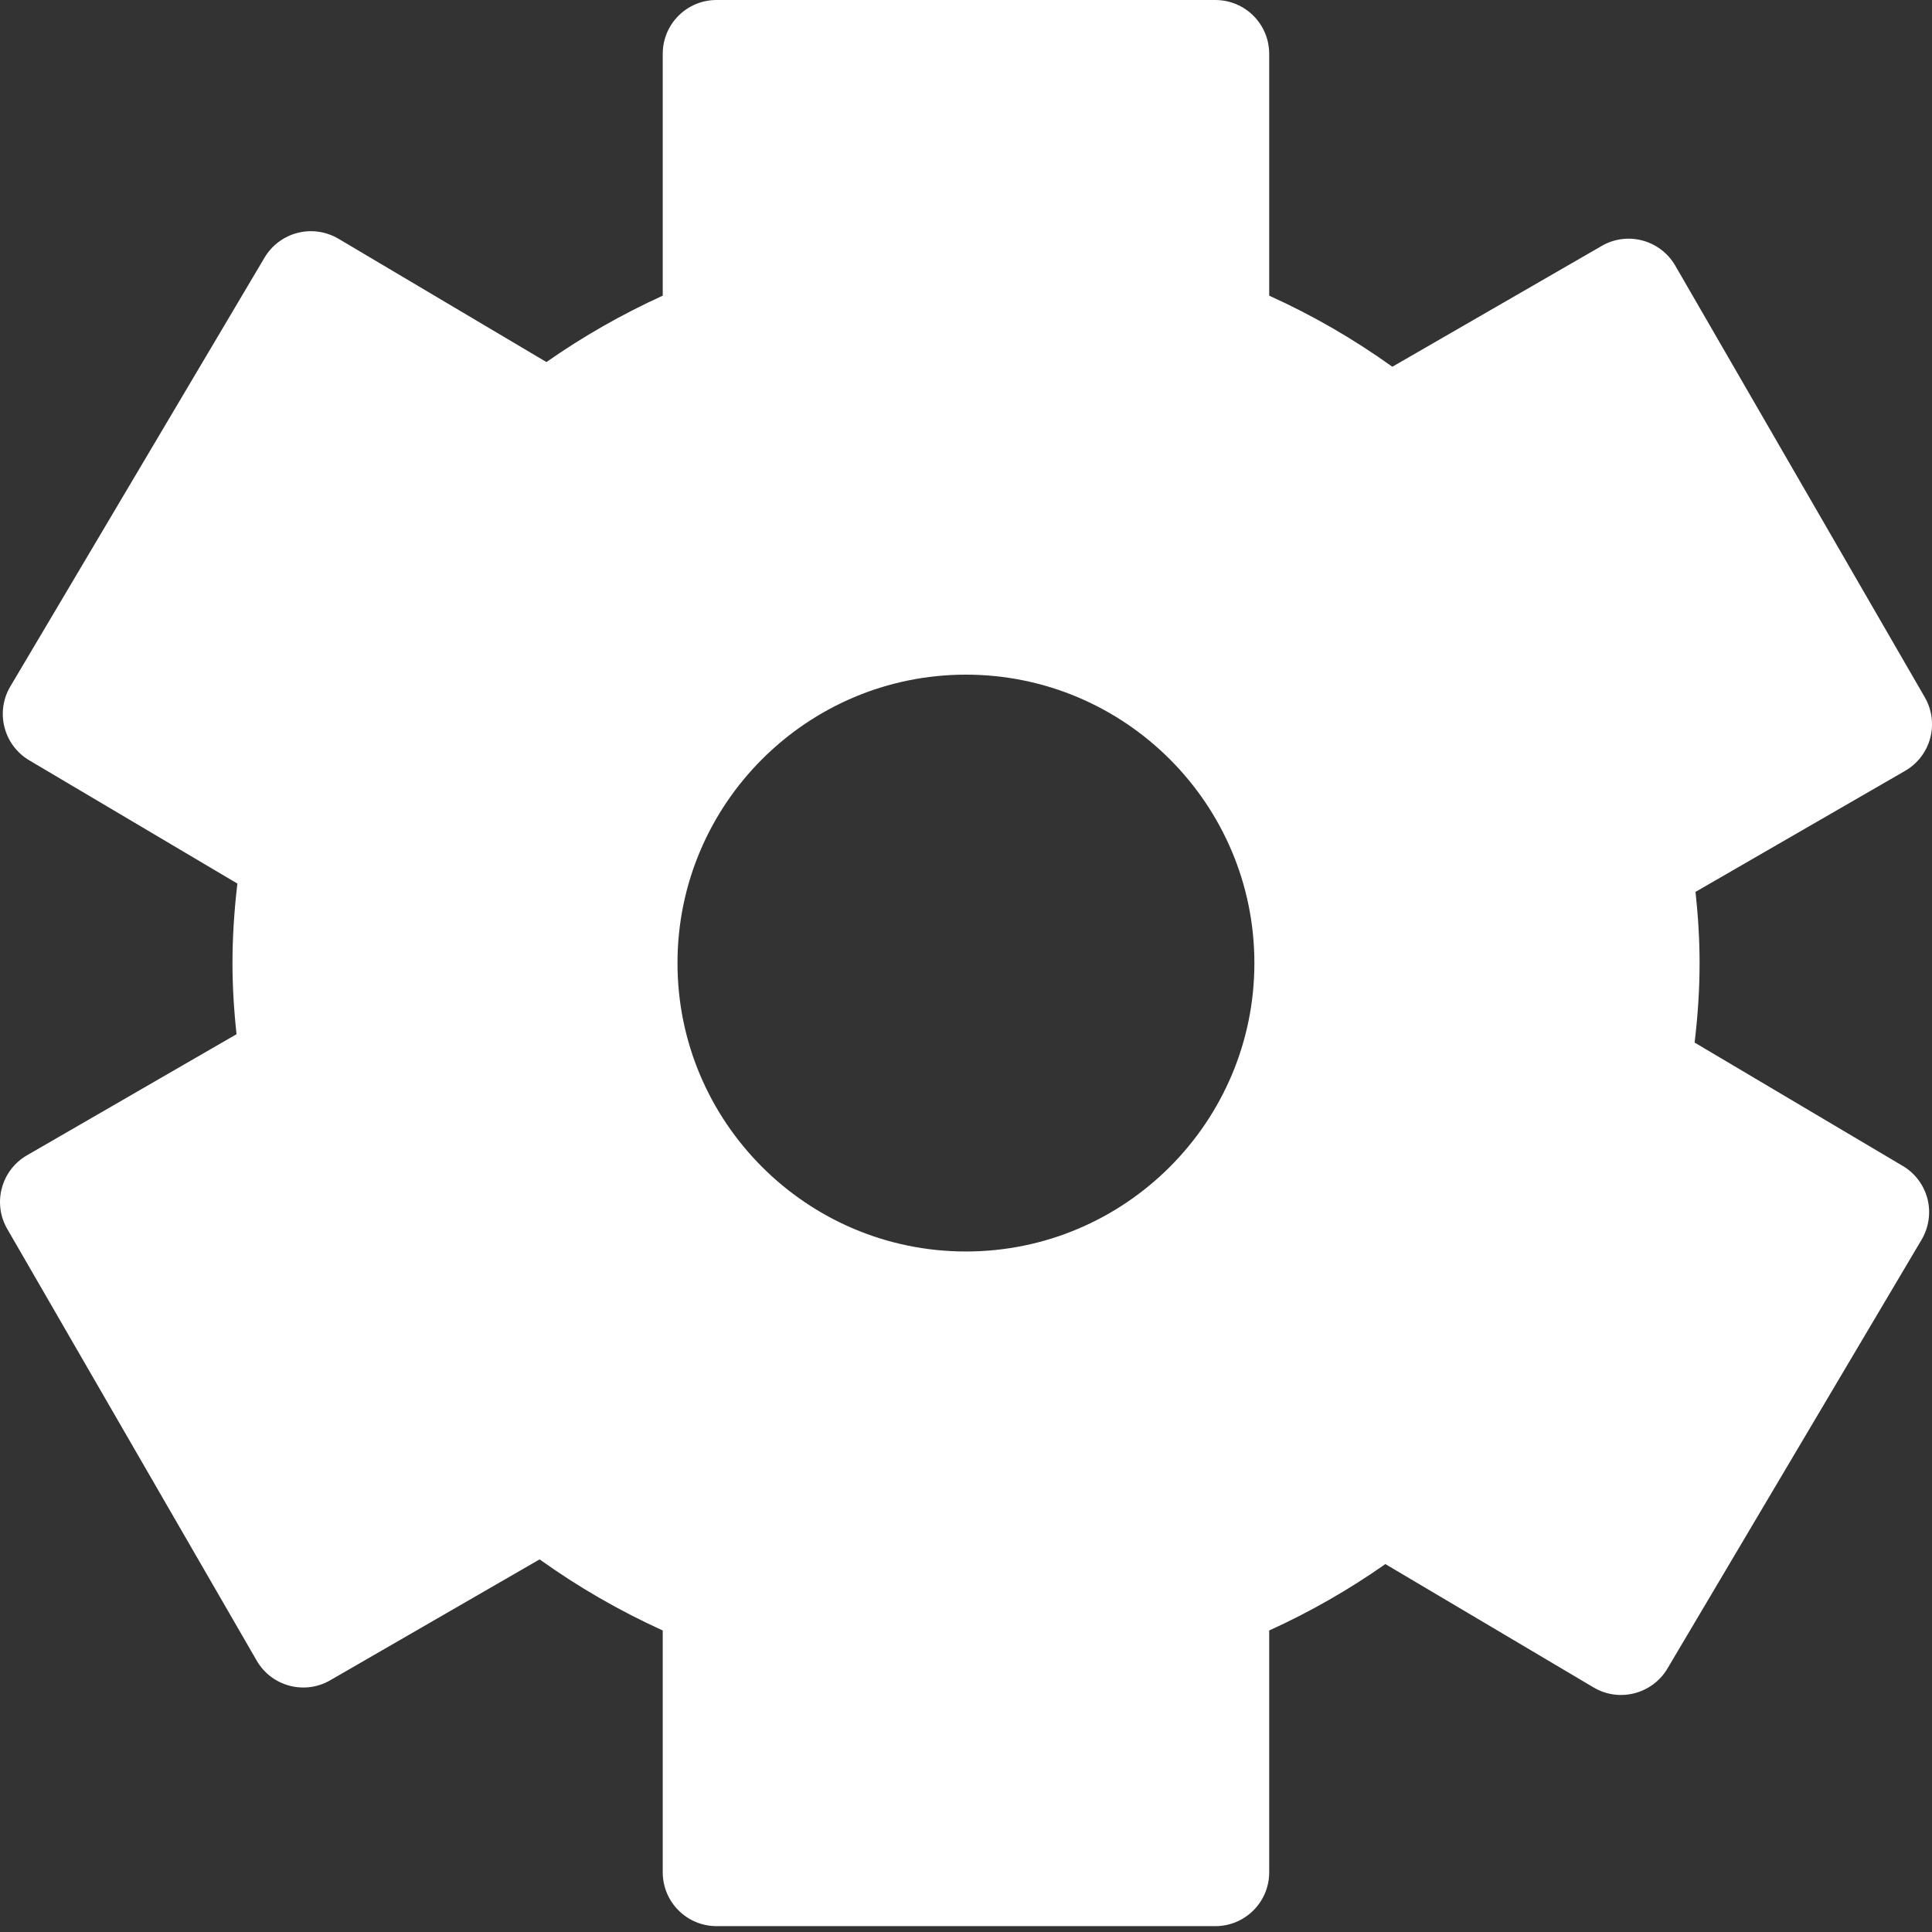 <svg width="30" height="30" viewBox="0 0 30 30" fill="none" xmlns="http://www.w3.org/2000/svg">
<rect x="0" y="0" width="30" height="30" fill="#333333" stroke="none"/>
<path d="M29.972 11.462C30.029 11.247 29.999 11.019 29.888 10.827L26.013 4.124C25.781 3.725 25.27 3.587 24.871 3.819L21.62 5.695C21.022 5.266 20.383 4.896 19.708 4.591V0.836C19.708 0.374 19.334 0 18.871 0H11.127C10.664 0 10.291 0.374 10.291 0.836V4.591C9.659 4.879 9.055 5.223 8.485 5.622L5.254 3.706C5.063 3.594 4.836 3.561 4.621 3.616C4.406 3.671 4.221 3.809 4.108 4L0.16 10.66C0.047 10.85 0.014 11.079 0.07 11.294C0.125 11.509 0.263 11.693 0.454 11.806L3.686 13.72C3.635 14.156 3.61 14.563 3.61 14.954C3.61 15.301 3.63 15.661 3.673 16.059L0.418 17.94C0.226 18.051 0.086 18.234 0.029 18.448C-0.029 18.662 0.001 18.89 0.112 19.082L3.986 25.786C4.216 26.185 4.729 26.323 5.128 26.091L8.379 24.214C8.978 24.643 9.618 25.012 10.291 25.318V29.073C10.291 29.535 10.665 29.909 11.127 29.909H18.871C19.334 29.909 19.708 29.535 19.708 29.073V25.318C20.339 25.032 20.943 24.686 21.512 24.287L24.746 26.203C25.142 26.438 25.656 26.306 25.892 25.909L29.839 19.249C29.951 19.058 29.984 18.83 29.93 18.616C29.874 18.401 29.736 18.216 29.545 18.104L26.314 16.189C26.366 15.75 26.391 15.348 26.391 14.955C26.391 14.604 26.37 14.24 26.328 13.849L29.582 11.97C29.774 11.86 29.915 11.676 29.972 11.462ZM19.478 14.954C19.478 17.424 17.469 19.433 14.999 19.433C12.529 19.433 10.52 17.424 10.52 14.954C10.52 12.486 12.529 10.476 14.999 10.476C17.469 10.476 19.478 12.486 19.478 14.954Z" fill="white"/>
</svg>
